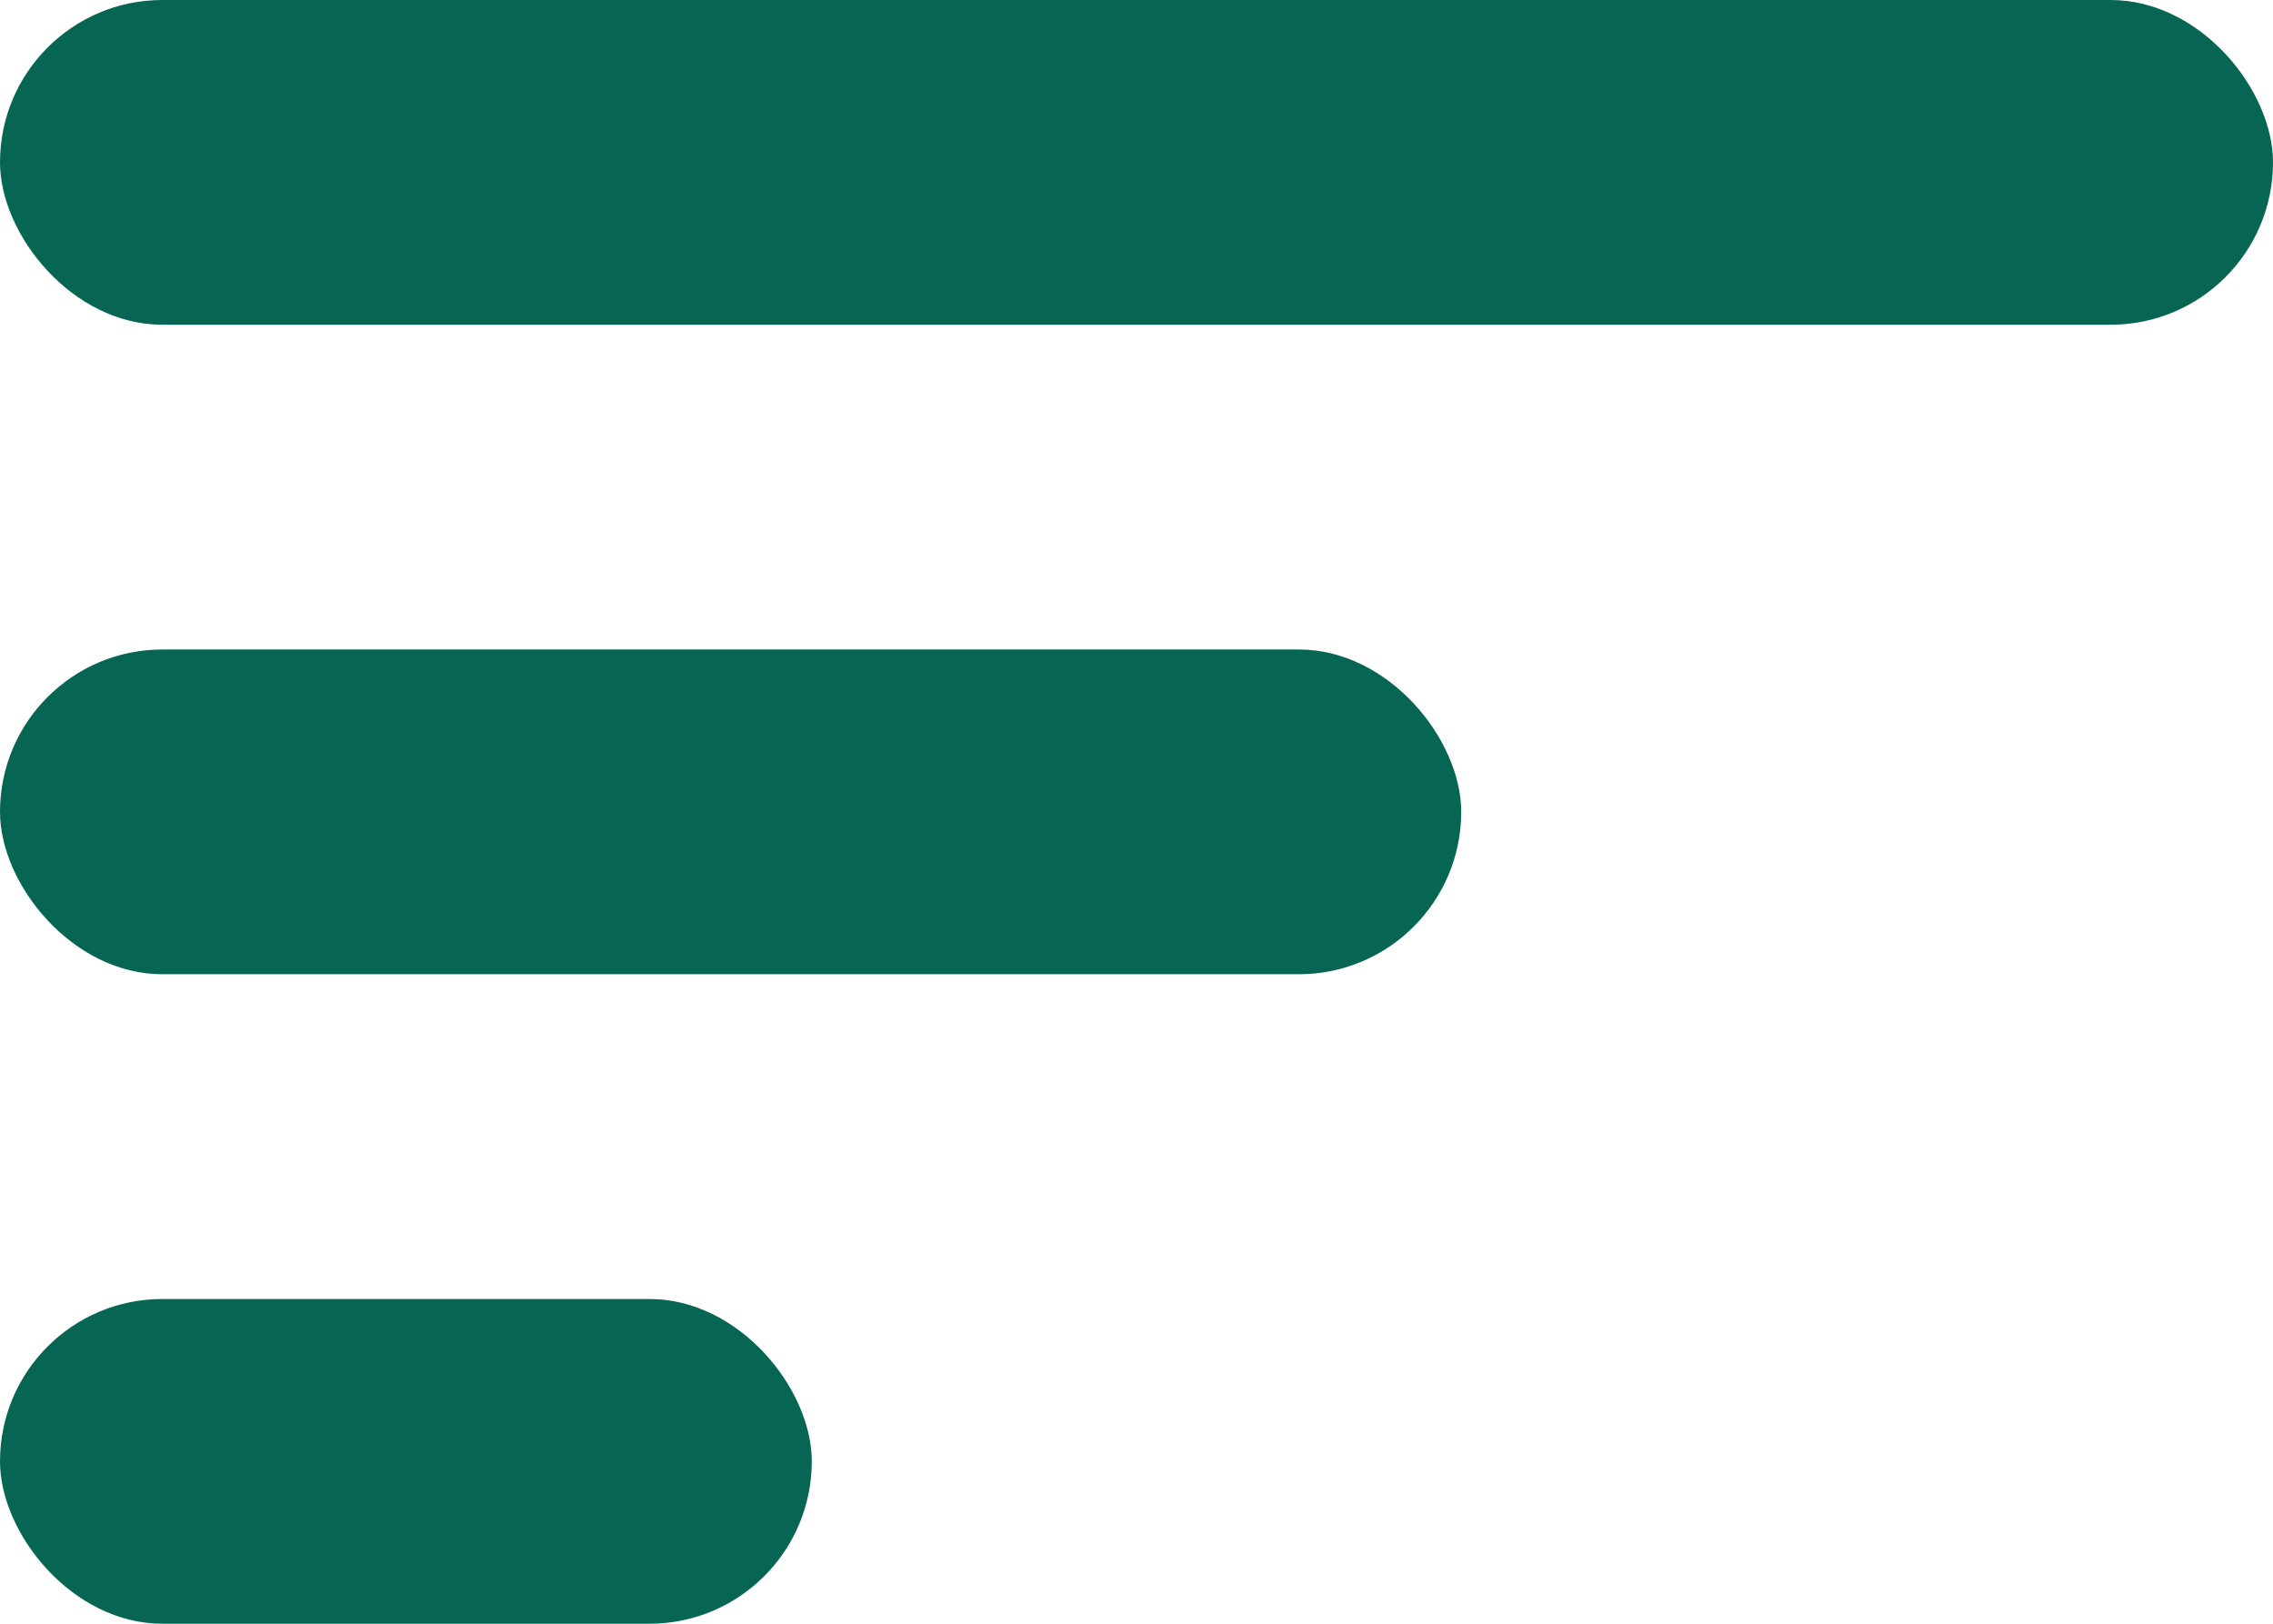 <svg width="14" height="10" viewBox="0 0 14 10" fill="none" xmlns="http://www.w3.org/2000/svg">
<rect width="14" height="2" rx="1" fill="#076653"/>
<rect y="4" width="9" height="2" rx="1" fill="#076653"/>
<rect y="8" width="5" height="2" rx="1" fill="#076653"/>
</svg>
